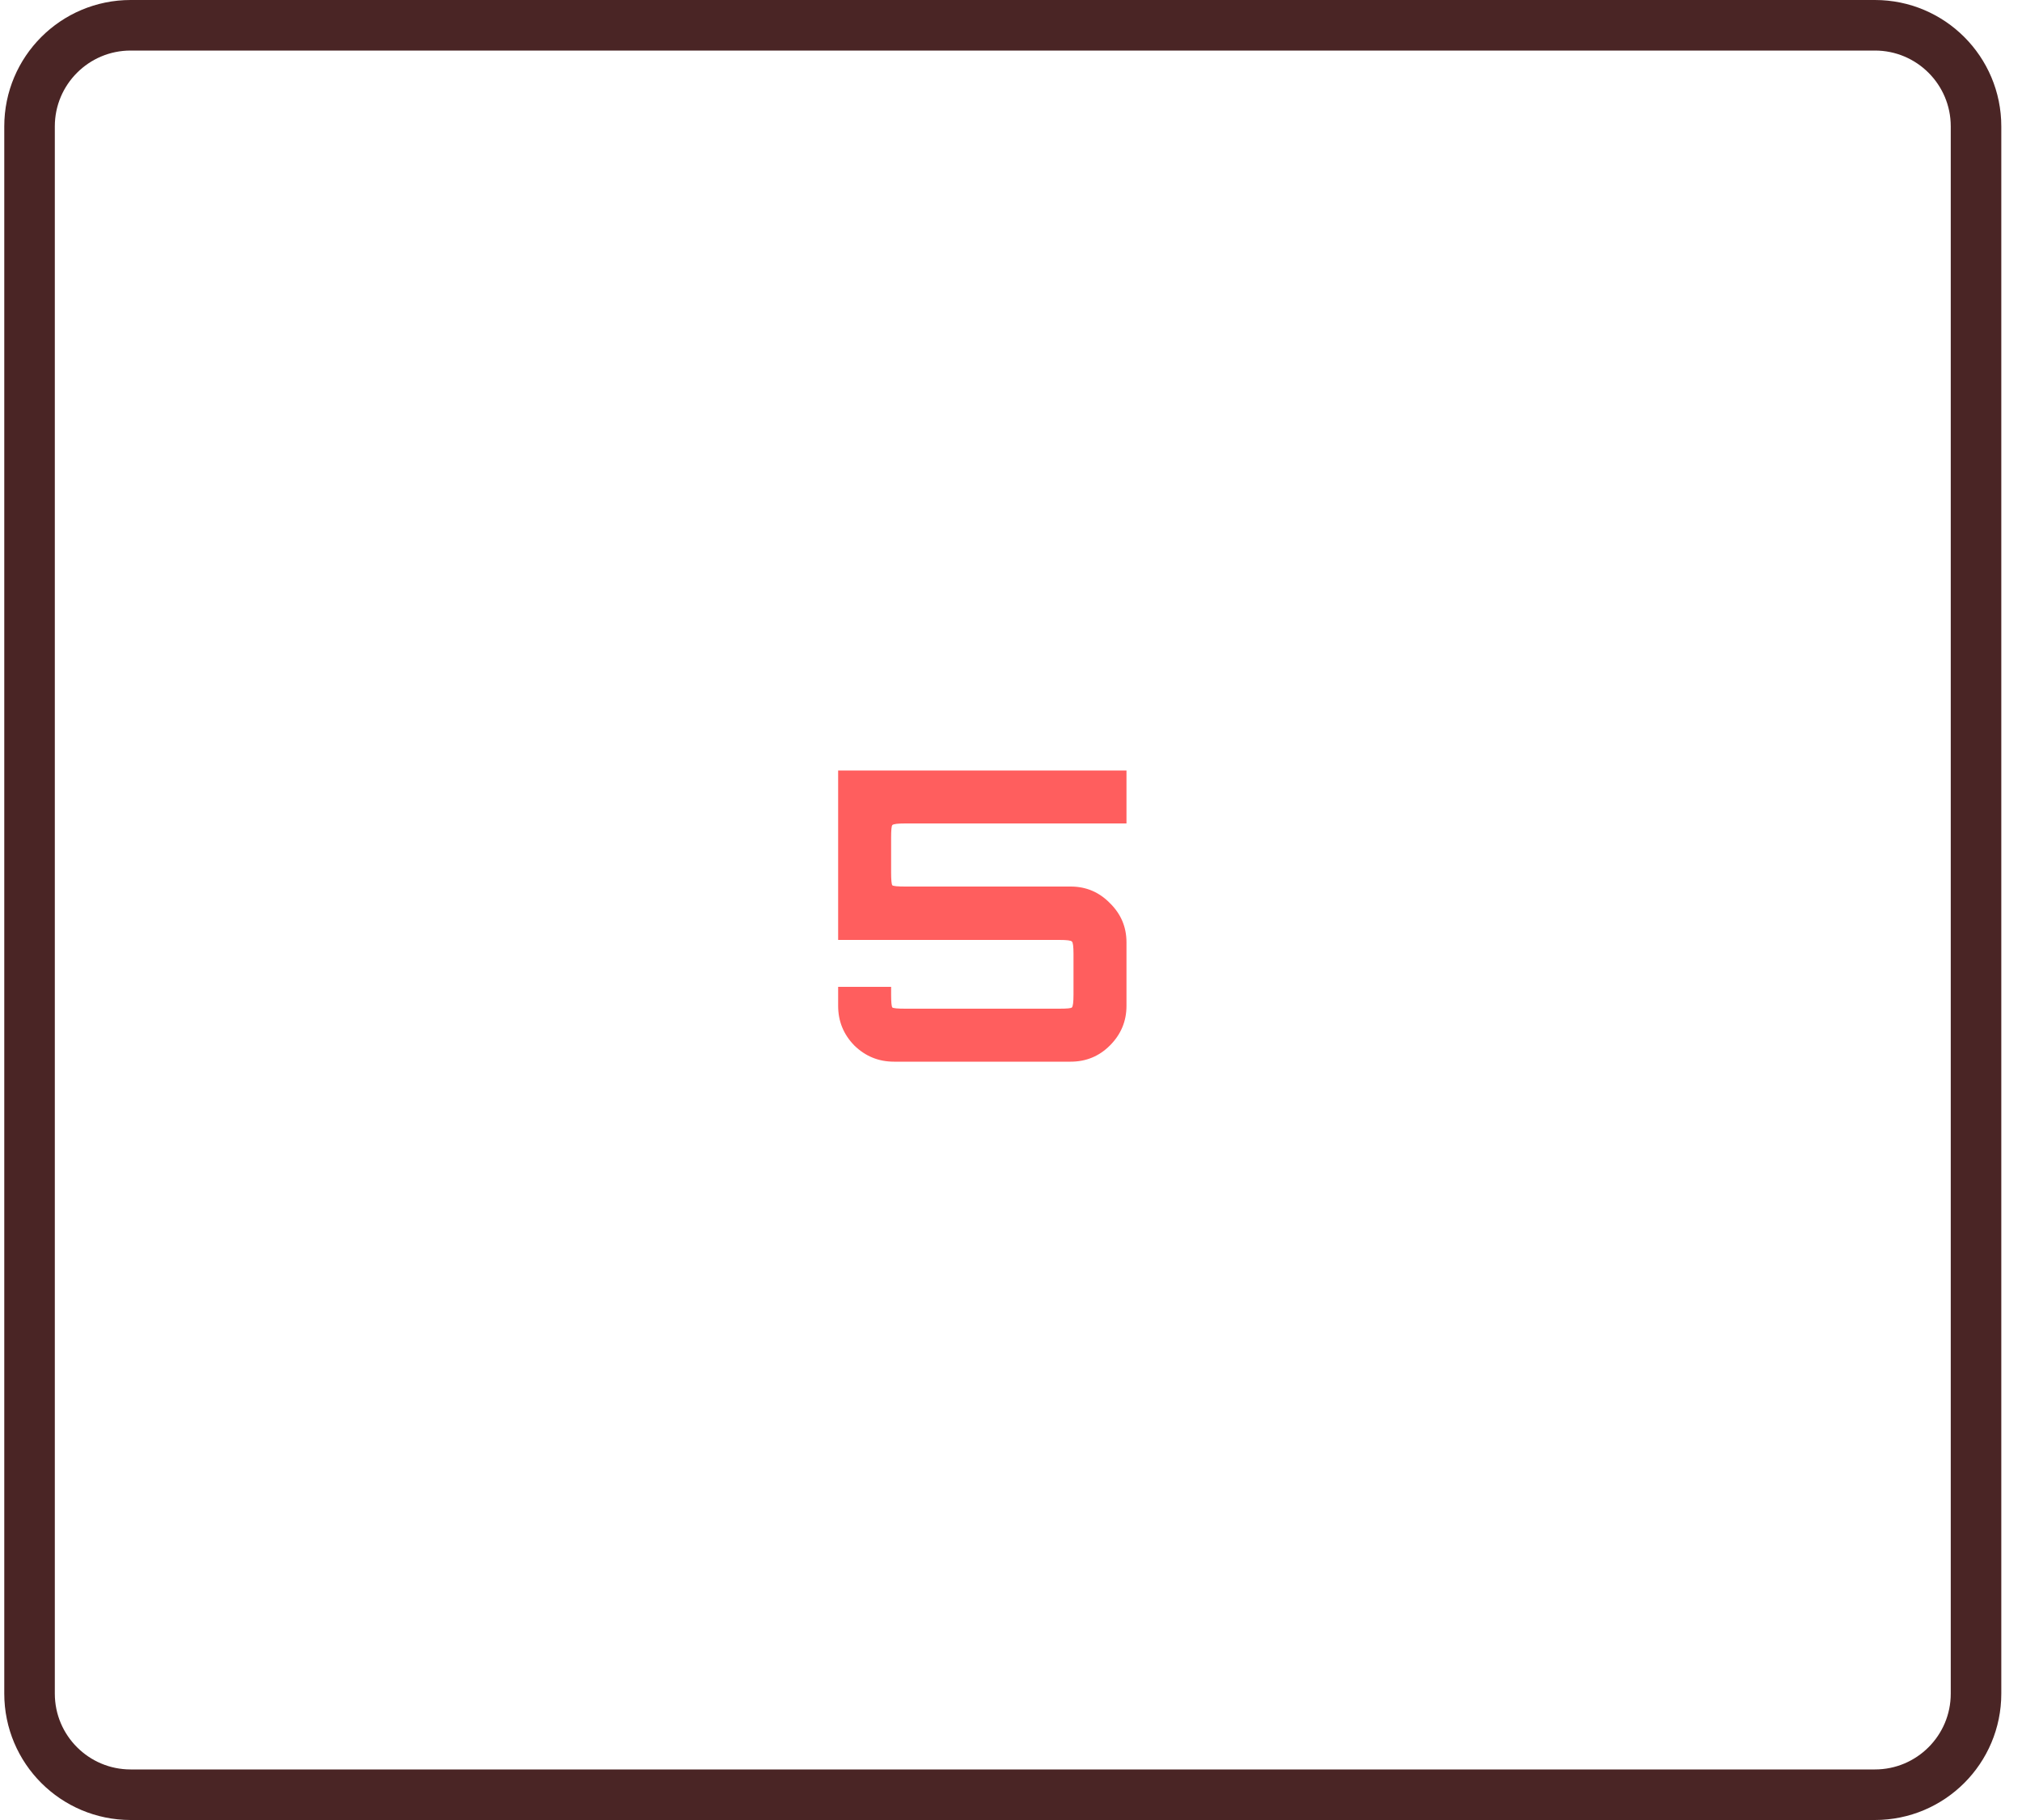 <svg viewBox="0 0 80 72" preserveAspectRatio="none" fill="none" xmlns="http://www.w3.org/2000/svg">
<g id="svg-five">
<path id="Rectangle 1" d="M5.169 1H74.181C76.39 1 78.181 2.791 78.181 5V67C78.181 69.209 76.39 71 74.181 71H5.169C2.96 71 1.169 69.209 1.169 67V5C1.169 2.791 2.96 1 5.169 1Z" stroke="#4A2525" stroke-width="2"/>
<path id="5" d="M35.369 42C34.761 42 34.239 41.787 33.801 41.36C33.374 40.923 33.161 40.4 33.161 39.792V39.04H35.257V39.344C35.257 39.643 35.273 39.813 35.305 39.856C35.348 39.888 35.519 39.904 35.817 39.904H41.913C42.212 39.904 42.377 39.888 42.409 39.856C42.452 39.813 42.473 39.643 42.473 39.344V37.744C42.473 37.445 42.452 37.28 42.409 37.248C42.377 37.205 42.212 37.184 41.913 37.184H33.161V30.48H44.569V32.576H35.817C35.519 32.576 35.348 32.597 35.305 32.64C35.273 32.672 35.257 32.837 35.257 33.136V34.512C35.257 34.811 35.273 34.981 35.305 35.024C35.348 35.056 35.519 35.072 35.817 35.072H42.361C42.969 35.072 43.486 35.291 43.913 35.728C44.35 36.155 44.569 36.672 44.569 37.28V39.792C44.569 40.4 44.35 40.923 43.913 41.36C43.486 41.787 42.969 42 42.361 42H35.369Z" fill="#FF5E5E"/>
</g>
</svg>
